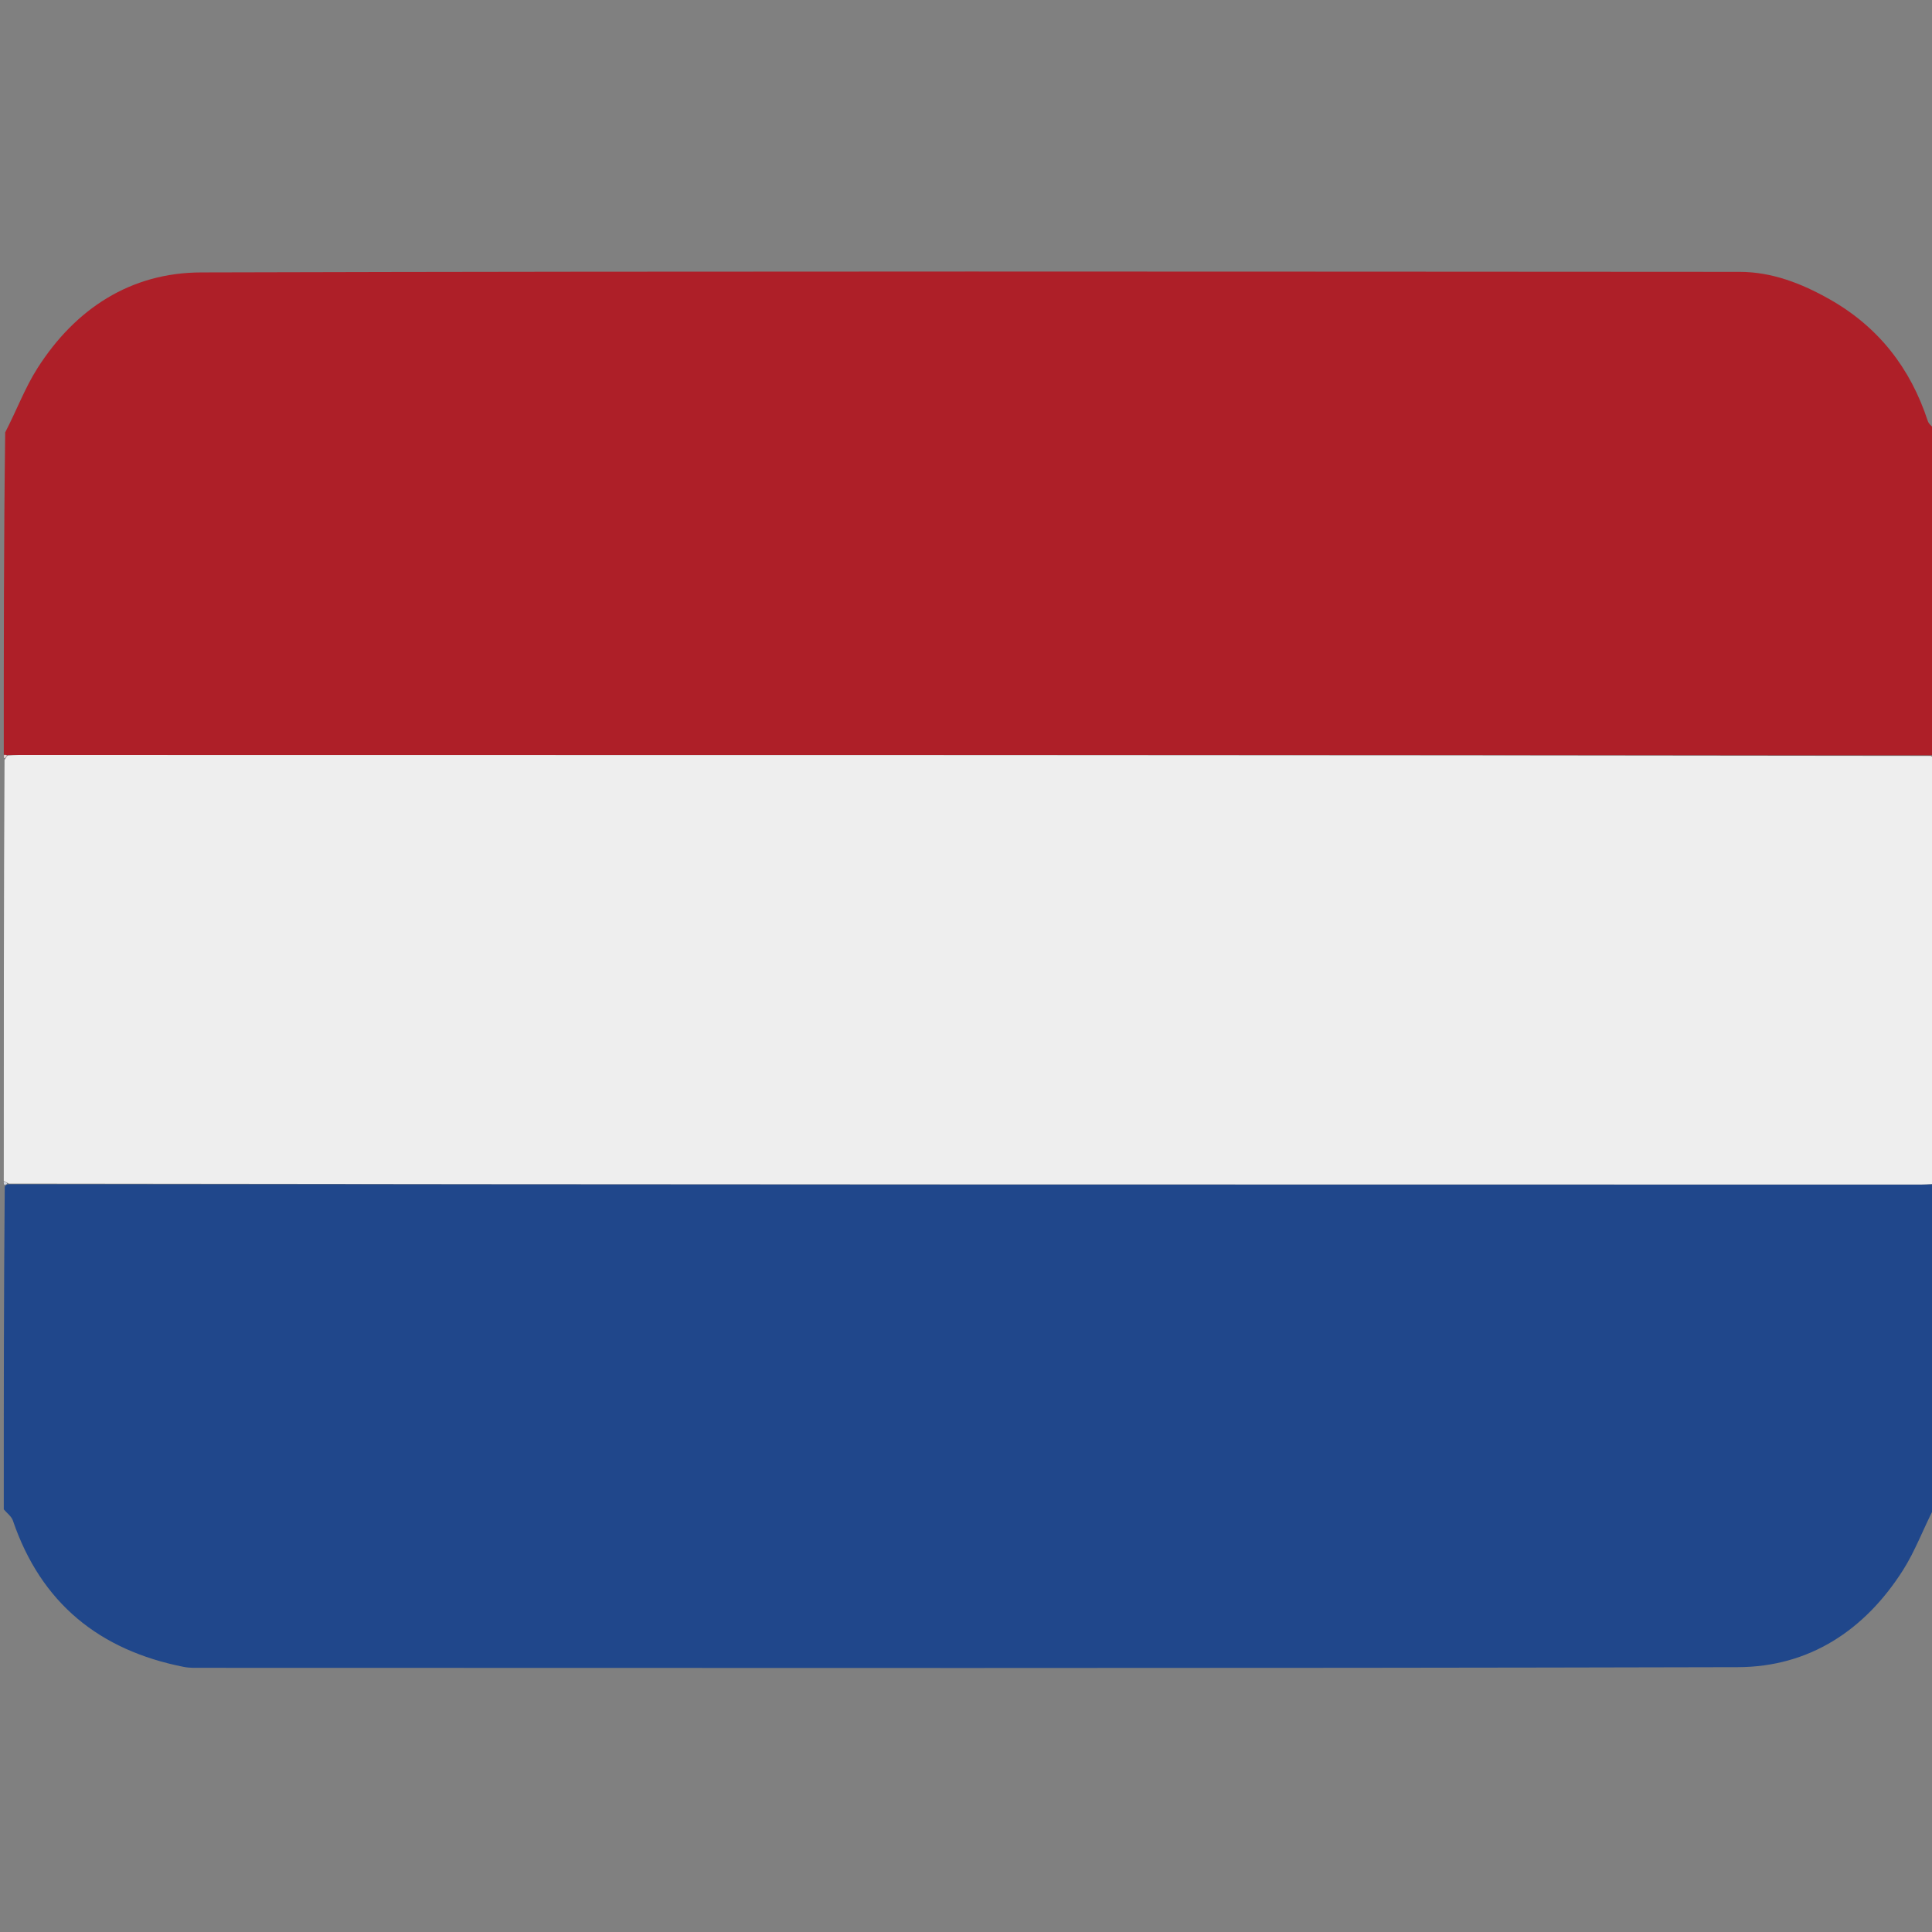 <svg version="1.1" id="Layer_1" xmlns="http://www.w3.org/2000/svg" xmlns:xlink="http://www.w3.org/1999/xlink" x="0px"
	y="0px" width="40px" height="40px" viewBox="0 0 512 512" enable-background="new 0 0 512 512" xml:space="preserve">
	<rect x="0" y="0" width="512" height="512" fill="#808080" stroke="none"/>
	<path fill="#20478B" opacity="1" stroke="none" d="
M513,314 
	C513,342.354 513,370.708 512.62,399.462 
	C509.631,405.293 507.53,411.045 504.322,416.096 
	C494.186,432.058 479.432,441.767 460.547,441.815 
	C324.931,442.16 189.313,442.001 53.696,441.991 
	C52.036,441.991 50.335,442.068 48.724,441.75 
	C26.347,437.341 10.873,424.857 3.417,402.965 
	C3.032,401.833 1.825,400.982 1,400 
	C1,371.646 1,343.292 1.26,314.448 
	C1.682,313.898 1.844,313.837 2.471,313.834 
	C171.621,313.899 340.307,313.907 508.994,313.908 
	C509.99,313.908 510.987,313.822 512.23,313.868 
	C512.651,313.973 512.825,313.986 513,314 
z" />
	<path fill="#AE1F28" opacity="1" stroke="none" d="
M1,200 
	C1,171.646 1,143.292 1.379,114.58 
	C4.44,108.669 6.613,102.789 9.901,97.619 
	C19.943,81.831 34.625,72.248 53.252,72.197 
	C189.172,71.831 325.094,71.981 461.016,72.047 
	C469.578,72.052 477.416,75.106 484.81,79.279 
	C497.766,86.592 506.269,97.487 510.881,111.563 
	C511.19,112.505 512.276,113.193 513,114 
	C513,142.354 513,170.708 512.74,199.551 
	C512.317,200.1 512.155,200.162 511.528,200.165 
	C342.379,200.1 173.693,200.092 5.007,200.091 
	C4.011,200.091 3.014,200.177 1.771,200.131 
	C1.35,200.026 1.175,200.013 1,200 
z" />
	<path fill="#EEEEEE" opacity="1" stroke="none" d="
M2.018,200.223 
	C3.014,200.177 4.011,200.091 5.007,200.091 
	C173.693,200.092 342.379,200.1 511.664,200.334 
	C512.463,200.786 512.708,200.932 513,201 
	C513,238.021 513,275.043 512.798,312.613 
	C512.352,313.327 512.148,313.532 511.984,313.776 
	C510.987,313.822 509.99,313.908 508.994,313.908 
	C340.307,313.907 171.621,313.899 2.335,313.665 
	C1.537,313.214 1.292,313.068 1,313 
	C1,275.979 1,238.957 1.203,201.387 
	C1.65,200.674 1.854,200.469 2.018,200.223 
z" />
	<path fill="#E5D0D1" opacity="1" stroke="none" d="
M1.771,200.131 
	C1.854,200.469 1.65,200.674 1.203,200.919 
	C1,201 1,200.5 1,200.25 
	C1.175,200.013 1.35,200.026 1.771,200.131 
z" />
	<path fill="#E5D0D1" opacity="1" stroke="none" d="
M513,200.75 
	C512.708,200.932 512.463,200.786 512.128,200.393 
	C512.155,200.162 512.317,200.1 512.74,200.019 
	C513,200 513,200.5 513,200.75 
z" />
	<path fill="#D0D5E0" opacity="1" stroke="none" d="
M1,313.25 
	C1.292,313.068 1.537,313.214 1.871,313.607 
	C1.844,313.837 1.682,313.898 1.26,313.98 
	C1,314 1,313.5 1,313.25 
z" />
	<path fill="#D0D5E0" opacity="1" stroke="none" d="
M512.23,313.868 
	C512.148,313.532 512.352,313.327 512.798,313.081 
	C513,313 513,313.5 513,313.75 
	C512.825,313.986 512.651,313.973 512.23,313.868 
z" />
</svg>